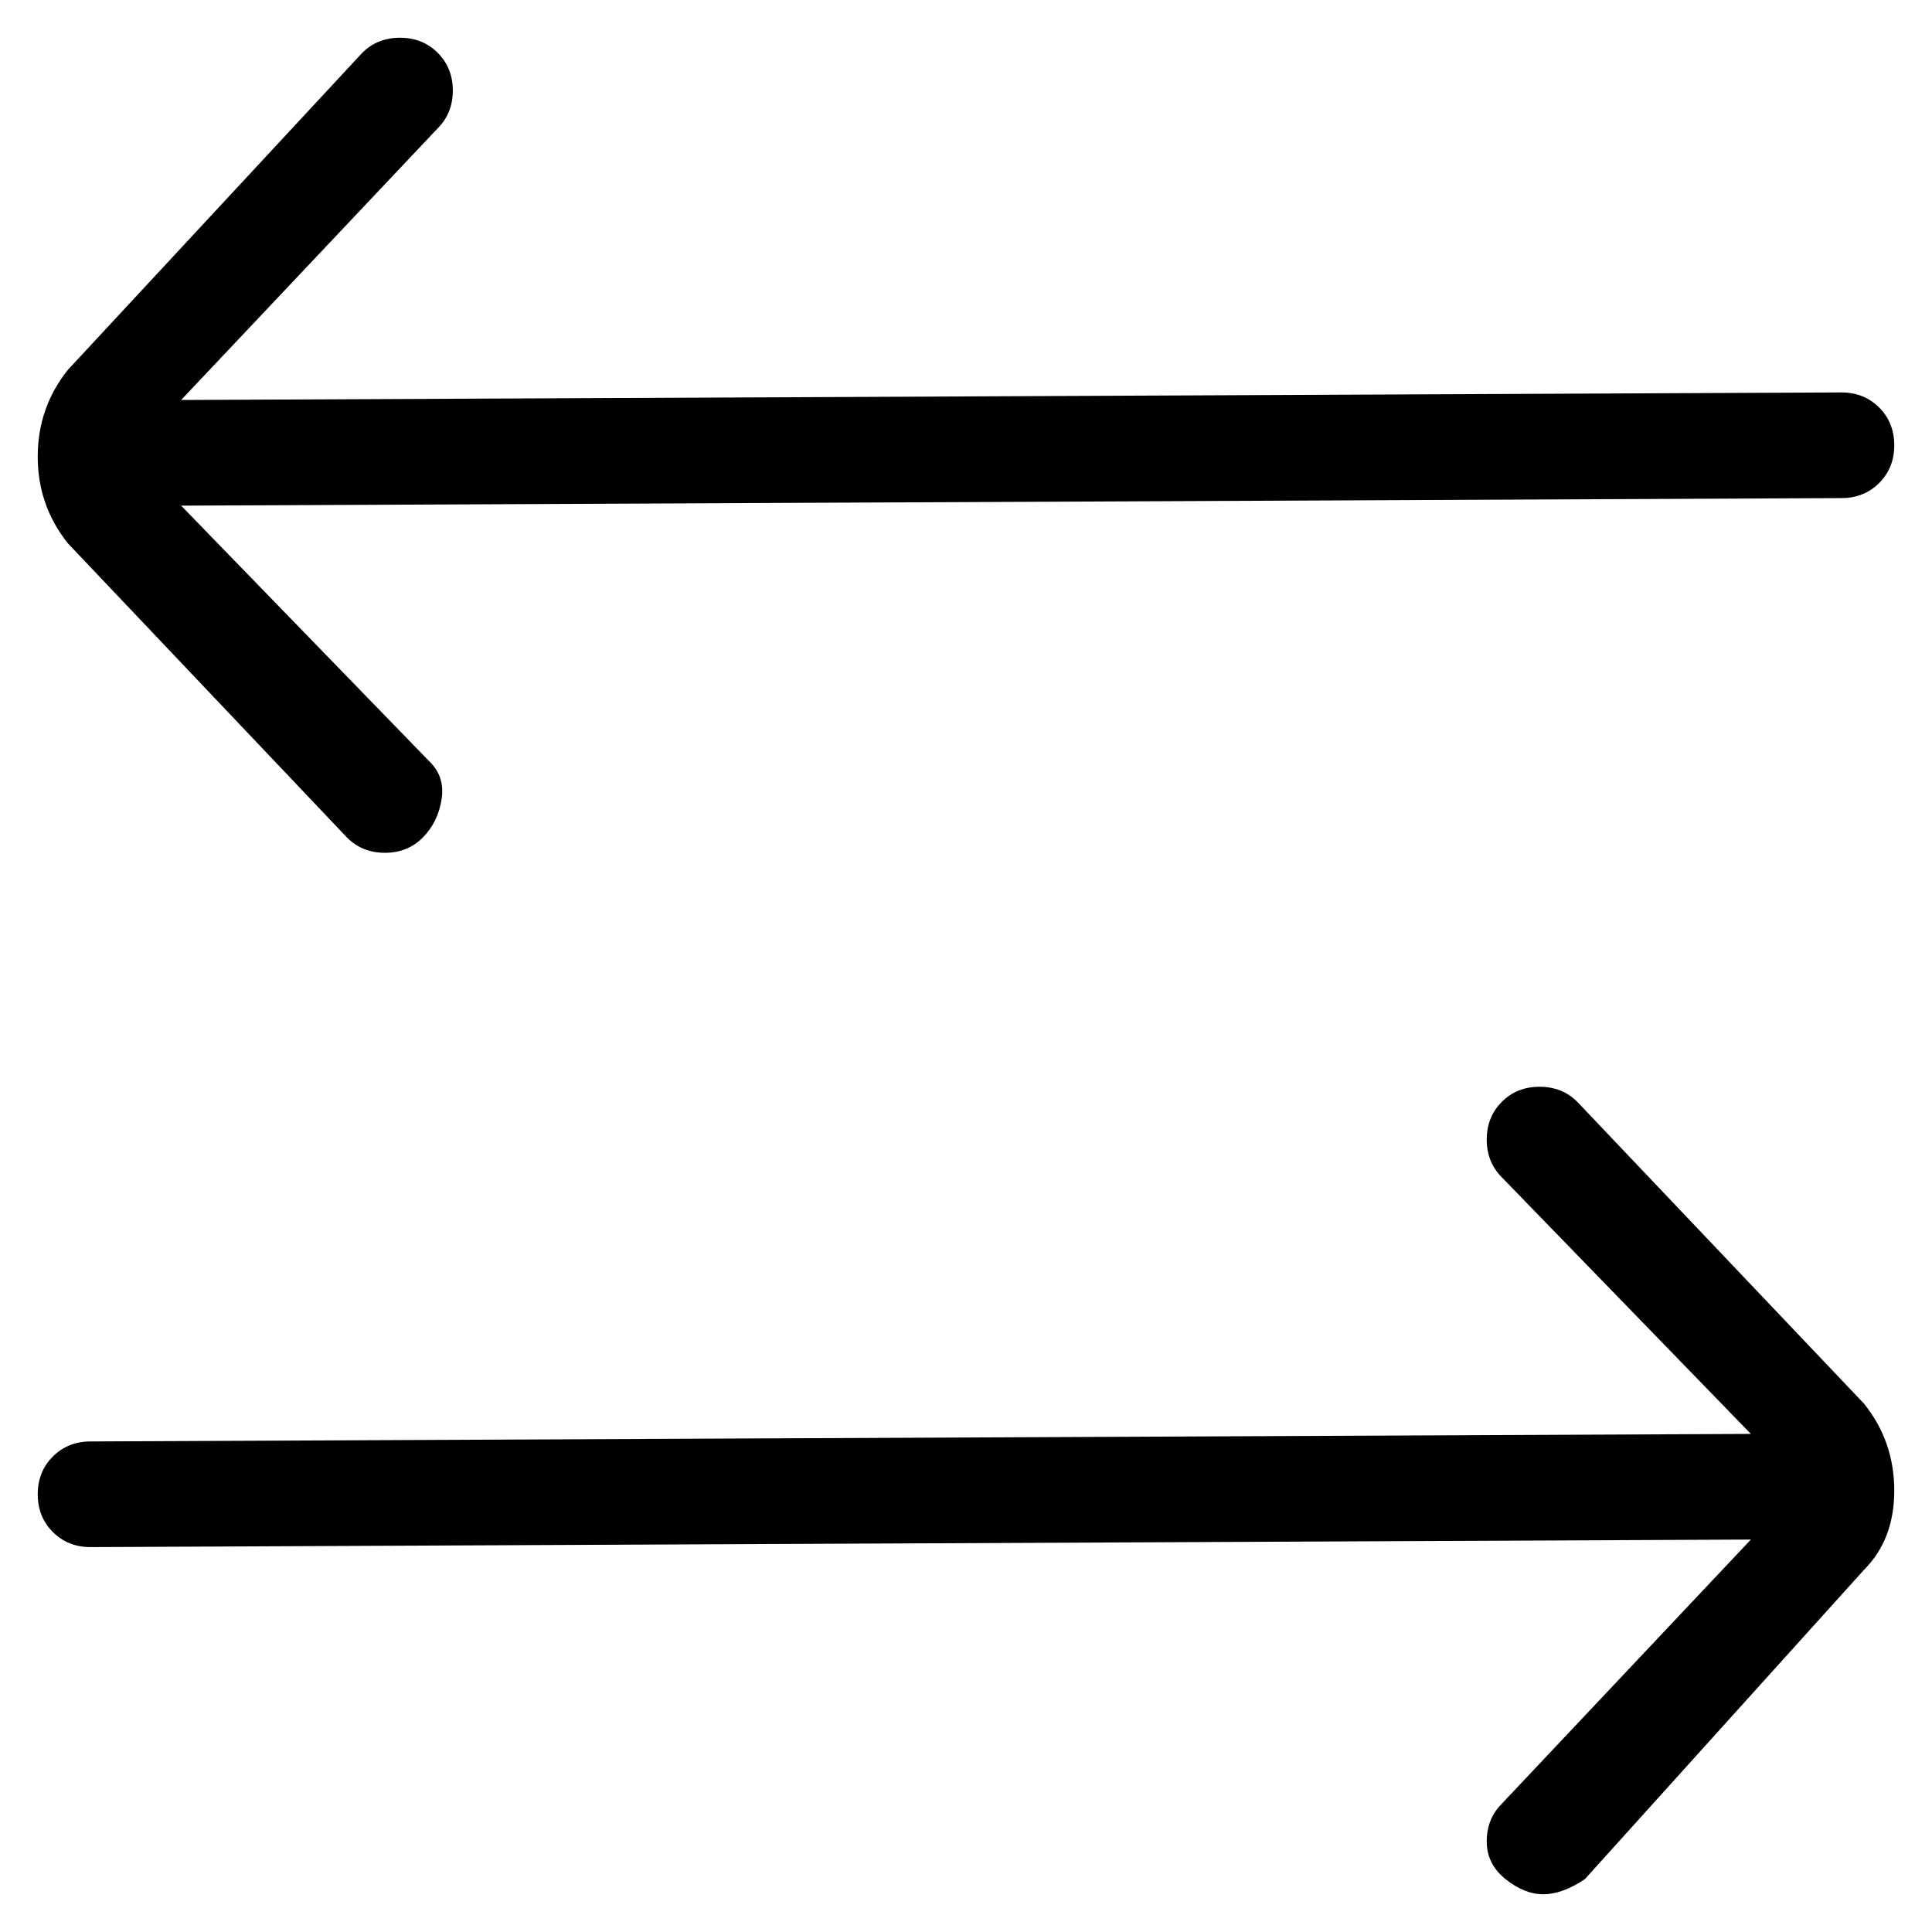 <svg viewBox="0 0 256 256" xmlns="http://www.w3.org/2000/svg">
  <path transform="scale(1, -1) translate(0, -256)" fill="currentColor" d="M209 110q-2 2 -5 2t-5 -2t-2 -5t2 -5l33 -34l-220 -1q-3 0 -5 -2t-2 -5t2 -5t5 -2l220 1l-33 -35q-2 -2 -2 -5t2.5 -5t5 -2t5.5 2l37 41q4 4 4 10.5t-4 11.5zM46 145q2 -2 5 -2t5 2t2.5 5t-1.5 5l-33 34l220 1q3 0 5 2t2 5t-2 5t-5 2l-220 -1l34 36q2 2 2 5t-2 5t-5 2 t-5 -2l-39 -42q-4 -5 -4 -11.5t4 -11.5z" />
</svg>